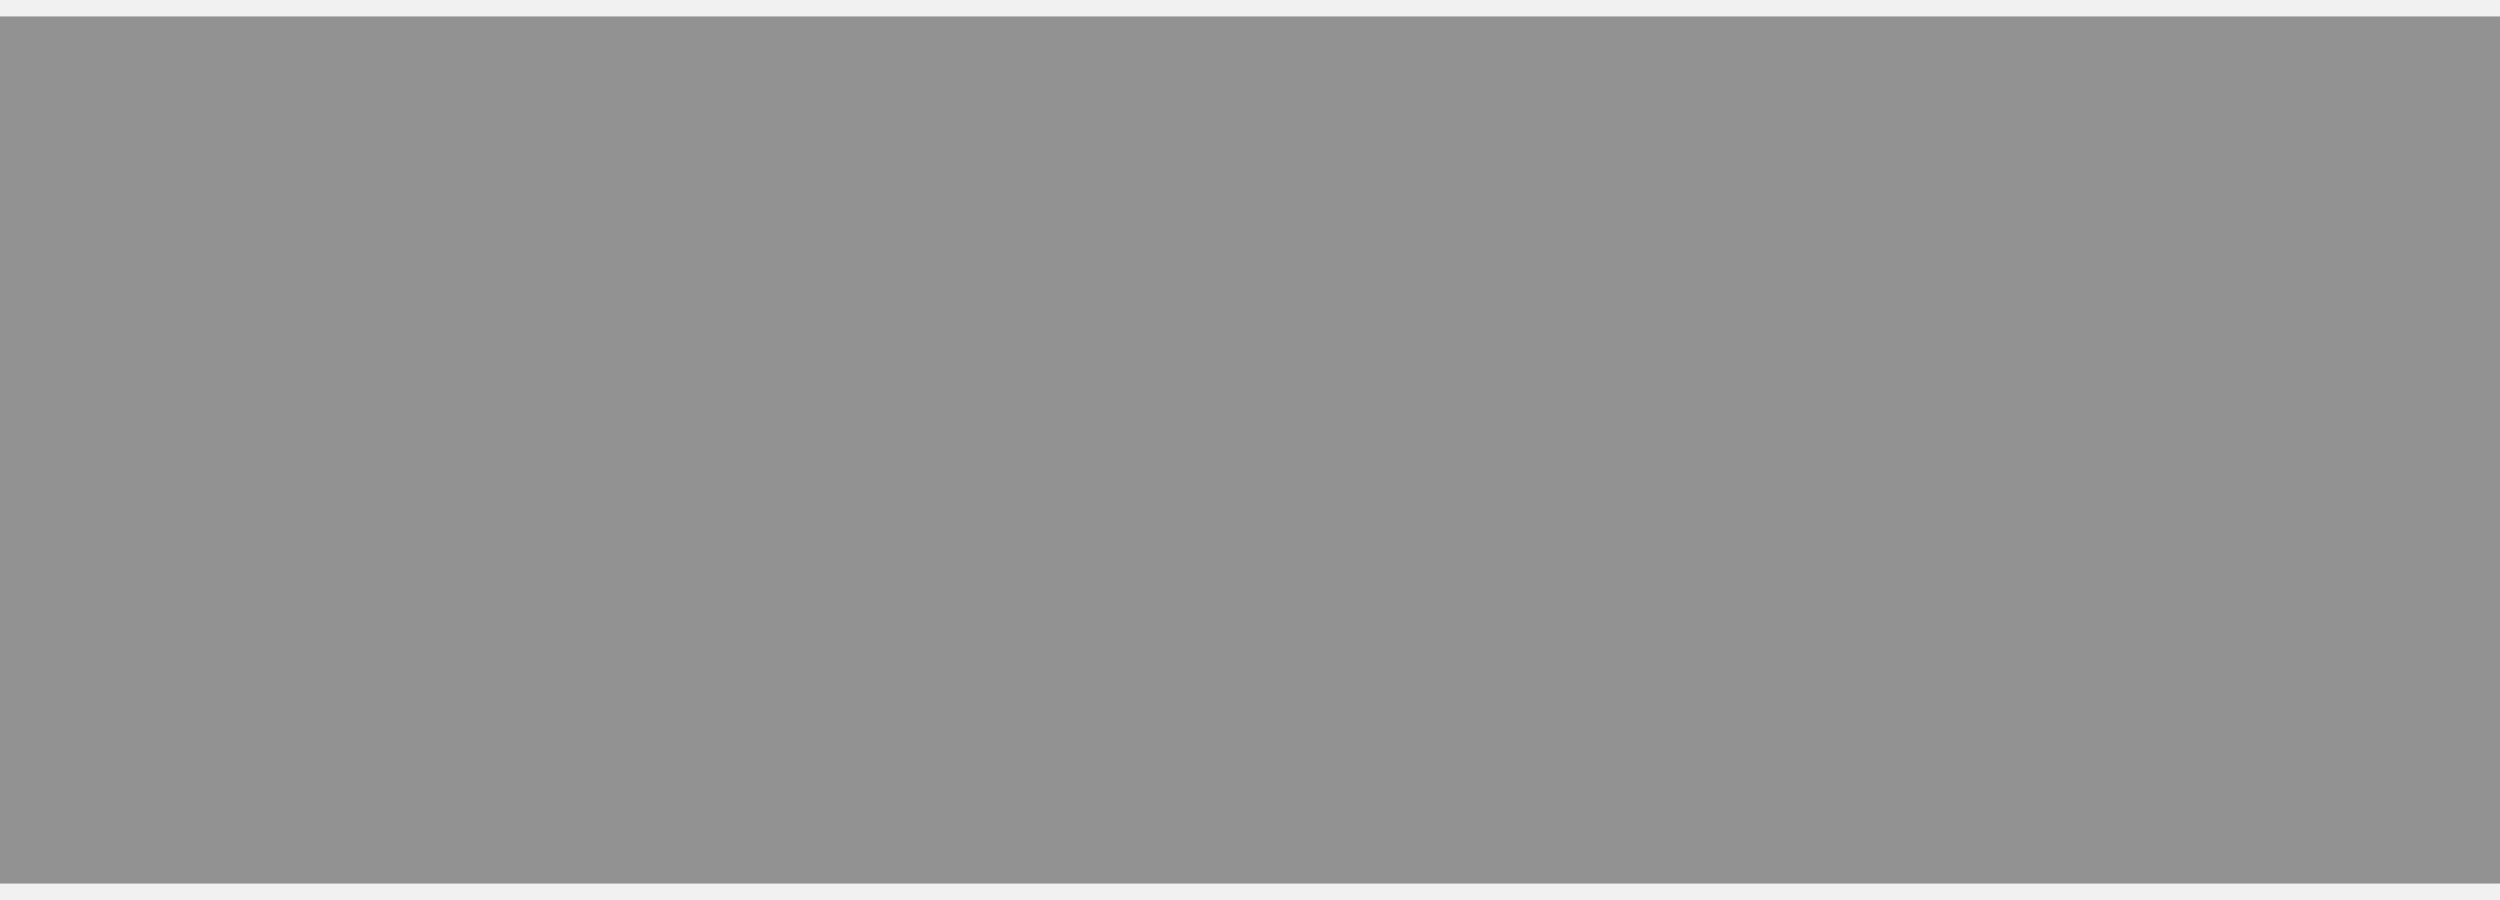 ﻿<?xml version="1.0" encoding="utf-8"?>
<svg version="1.1" xmlns:xlink="http://www.w3.org/1999/xlink" width="150px" height="54px" xmlns="http://www.w3.org/2000/svg">
  <rect width="100%" height="100%" fill="#333333" stroke="none"/>
  <g transform="matrix(1 0 0 1 -854 -201 )">
    <path d="M 854 202  L 1004 202  L 1004 254  L 854 254  L 854 202  Z " fill-rule="nonzero" fill="#f2f2f2" stroke="none" fill-opacity="0.498" />
    <path d="M 854 201.5  L 1004 201.5  M 1004 254.5  L 854 254.5  " stroke-width="1" stroke="#f2f2f2" fill="none" stroke-opacity="0.988" />
  </g>
</svg>